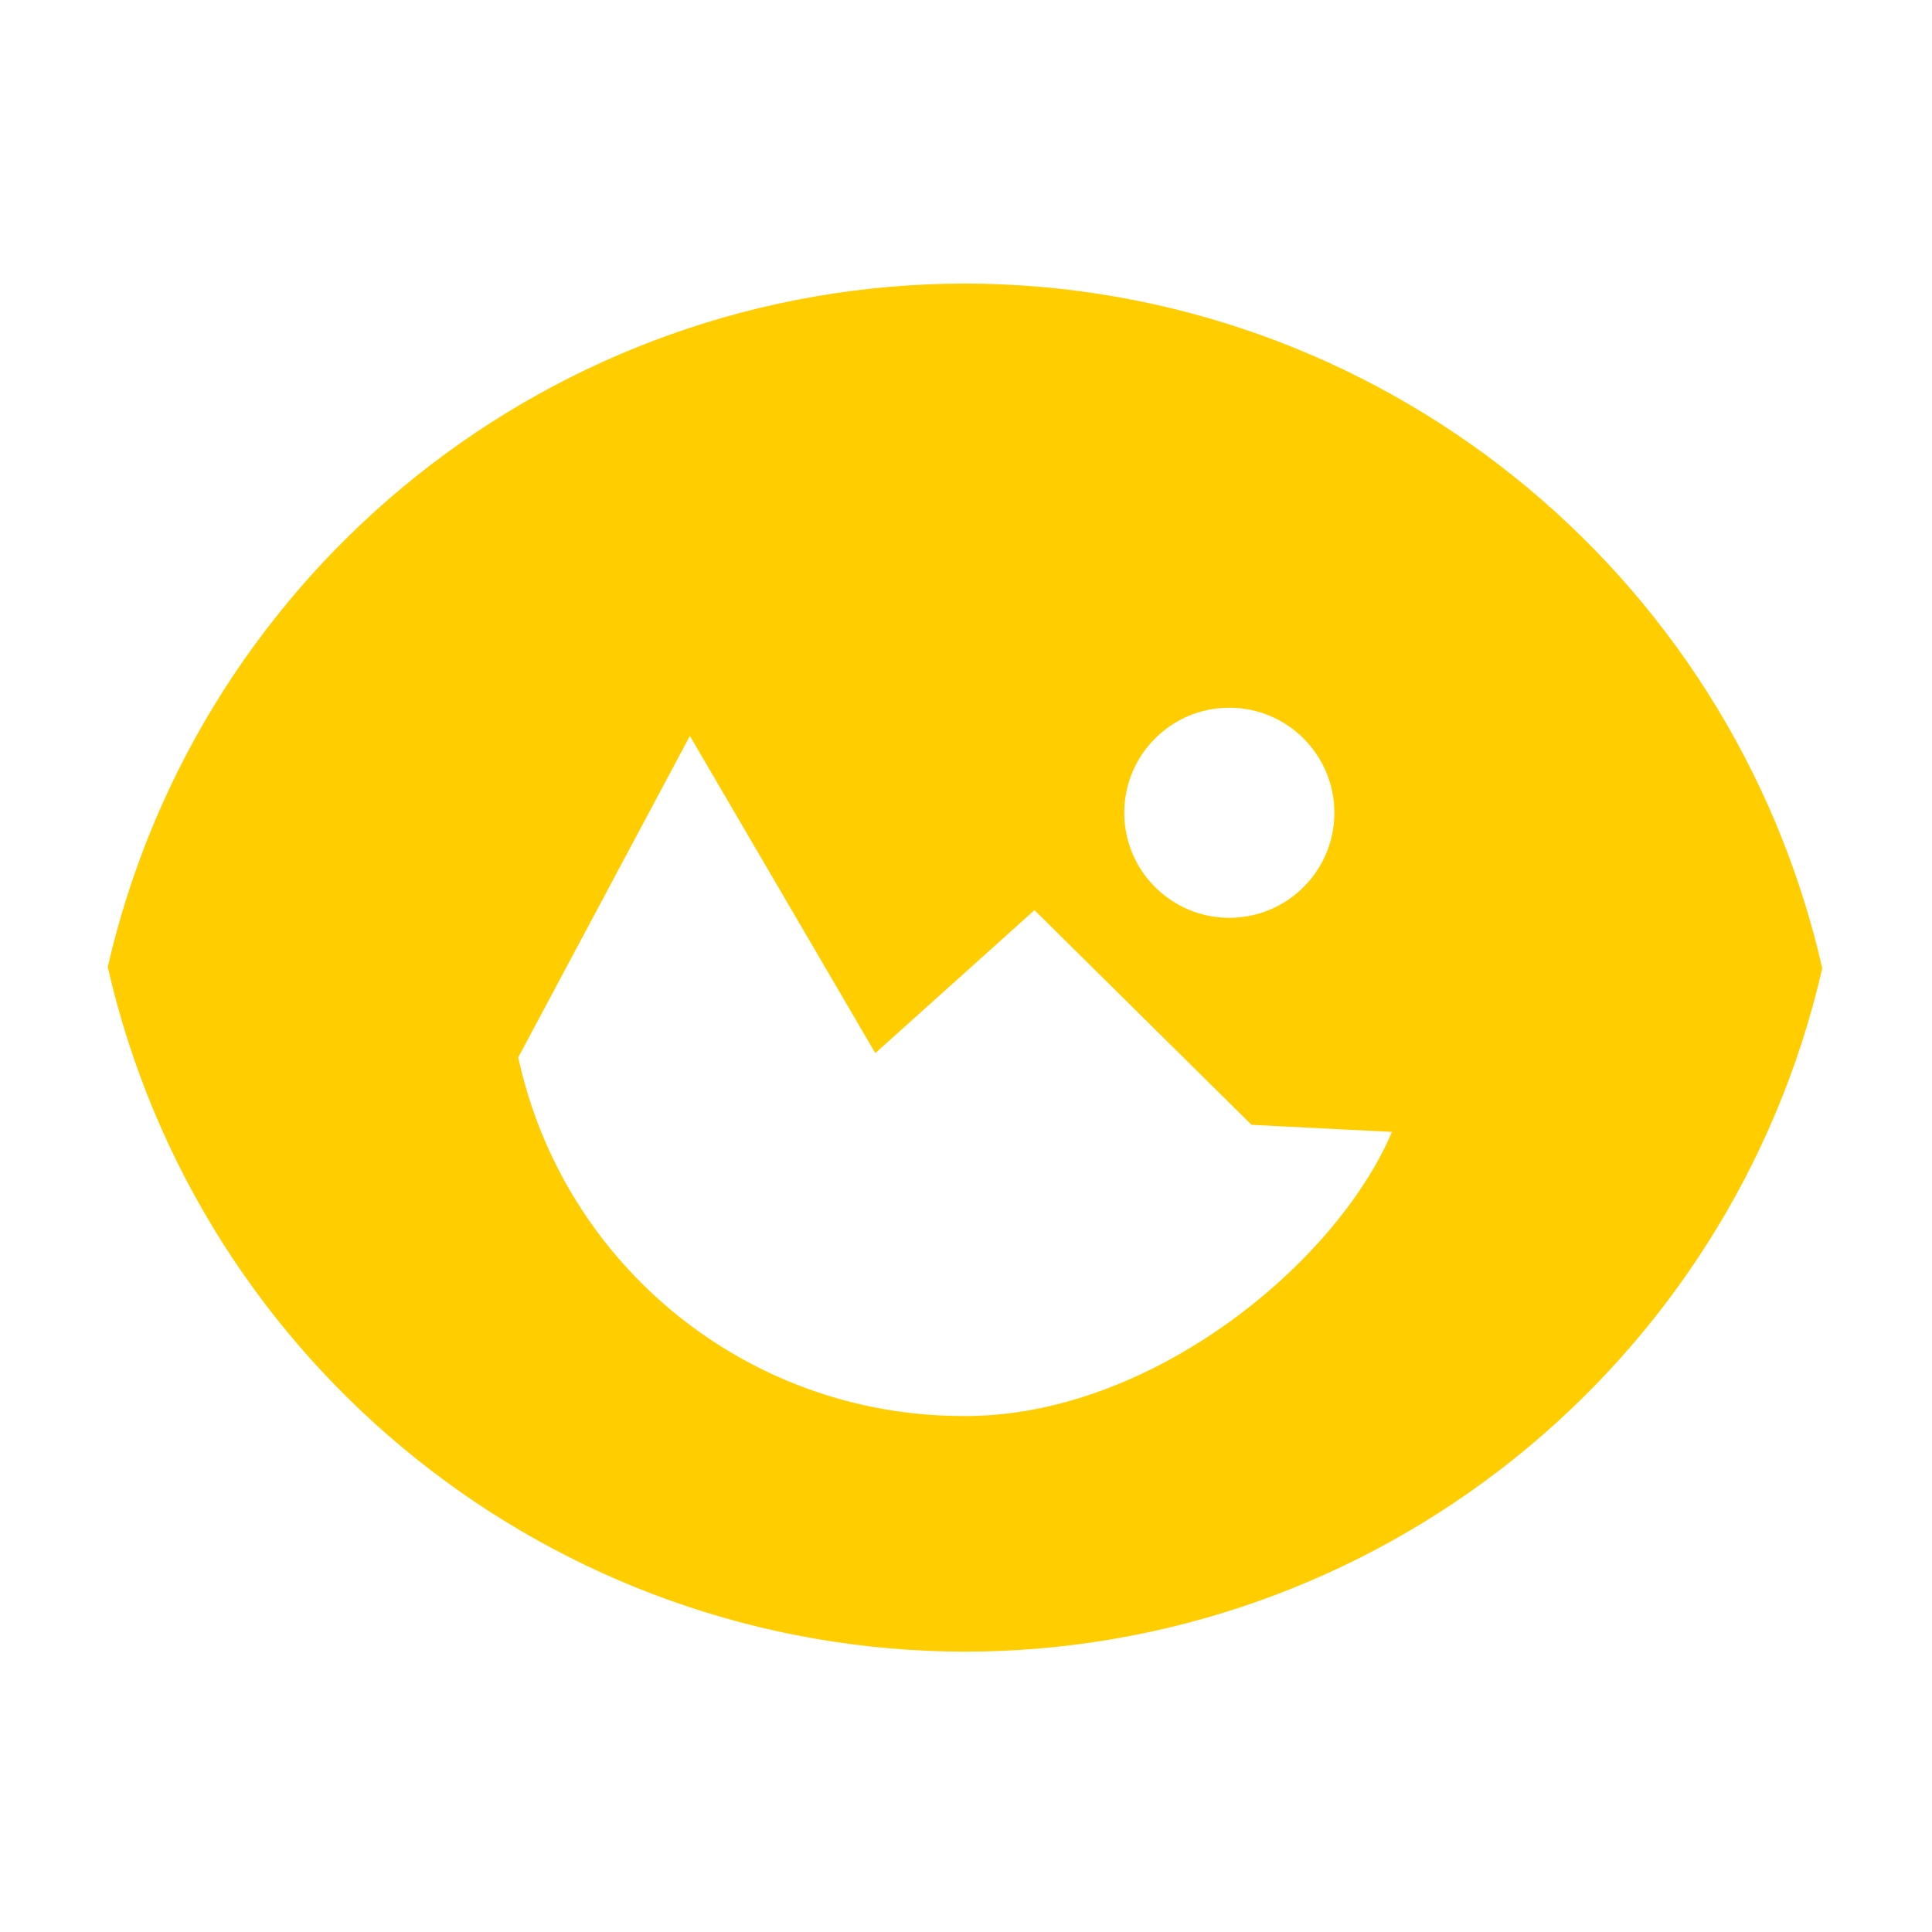 <svg height="48" viewBox="0 0 48 48" width="48" xmlns="http://www.w3.org/2000/svg"><path fill="rgb(255, 205, 0)" d="m33.152 20.193c0 1.442-1.169 2.61-2.61 2.61s-2.61-1.168-2.61-2.61c0-1.441 1.169-2.61 2.61-2.61s2.61 1.169 2.61 2.61zm-11.405 5.972 3.954-3.553 5.393 5.334 3.489.176c-1.416 3.33-6.076 7.109-10.676 7.058-5.315-.006-9.907-3.716-11.031-8.91l4.264-7.987zm-19.07-2.141c2.267 9.942 11.102 16.998 21.298 17.011 10.187-.01 19.019-7.05 21.299-16.978-2.267-9.942-11.102-16.998-21.299-17.012-10.187.01-19.018 7.051-21.298 16.979z"/></svg>